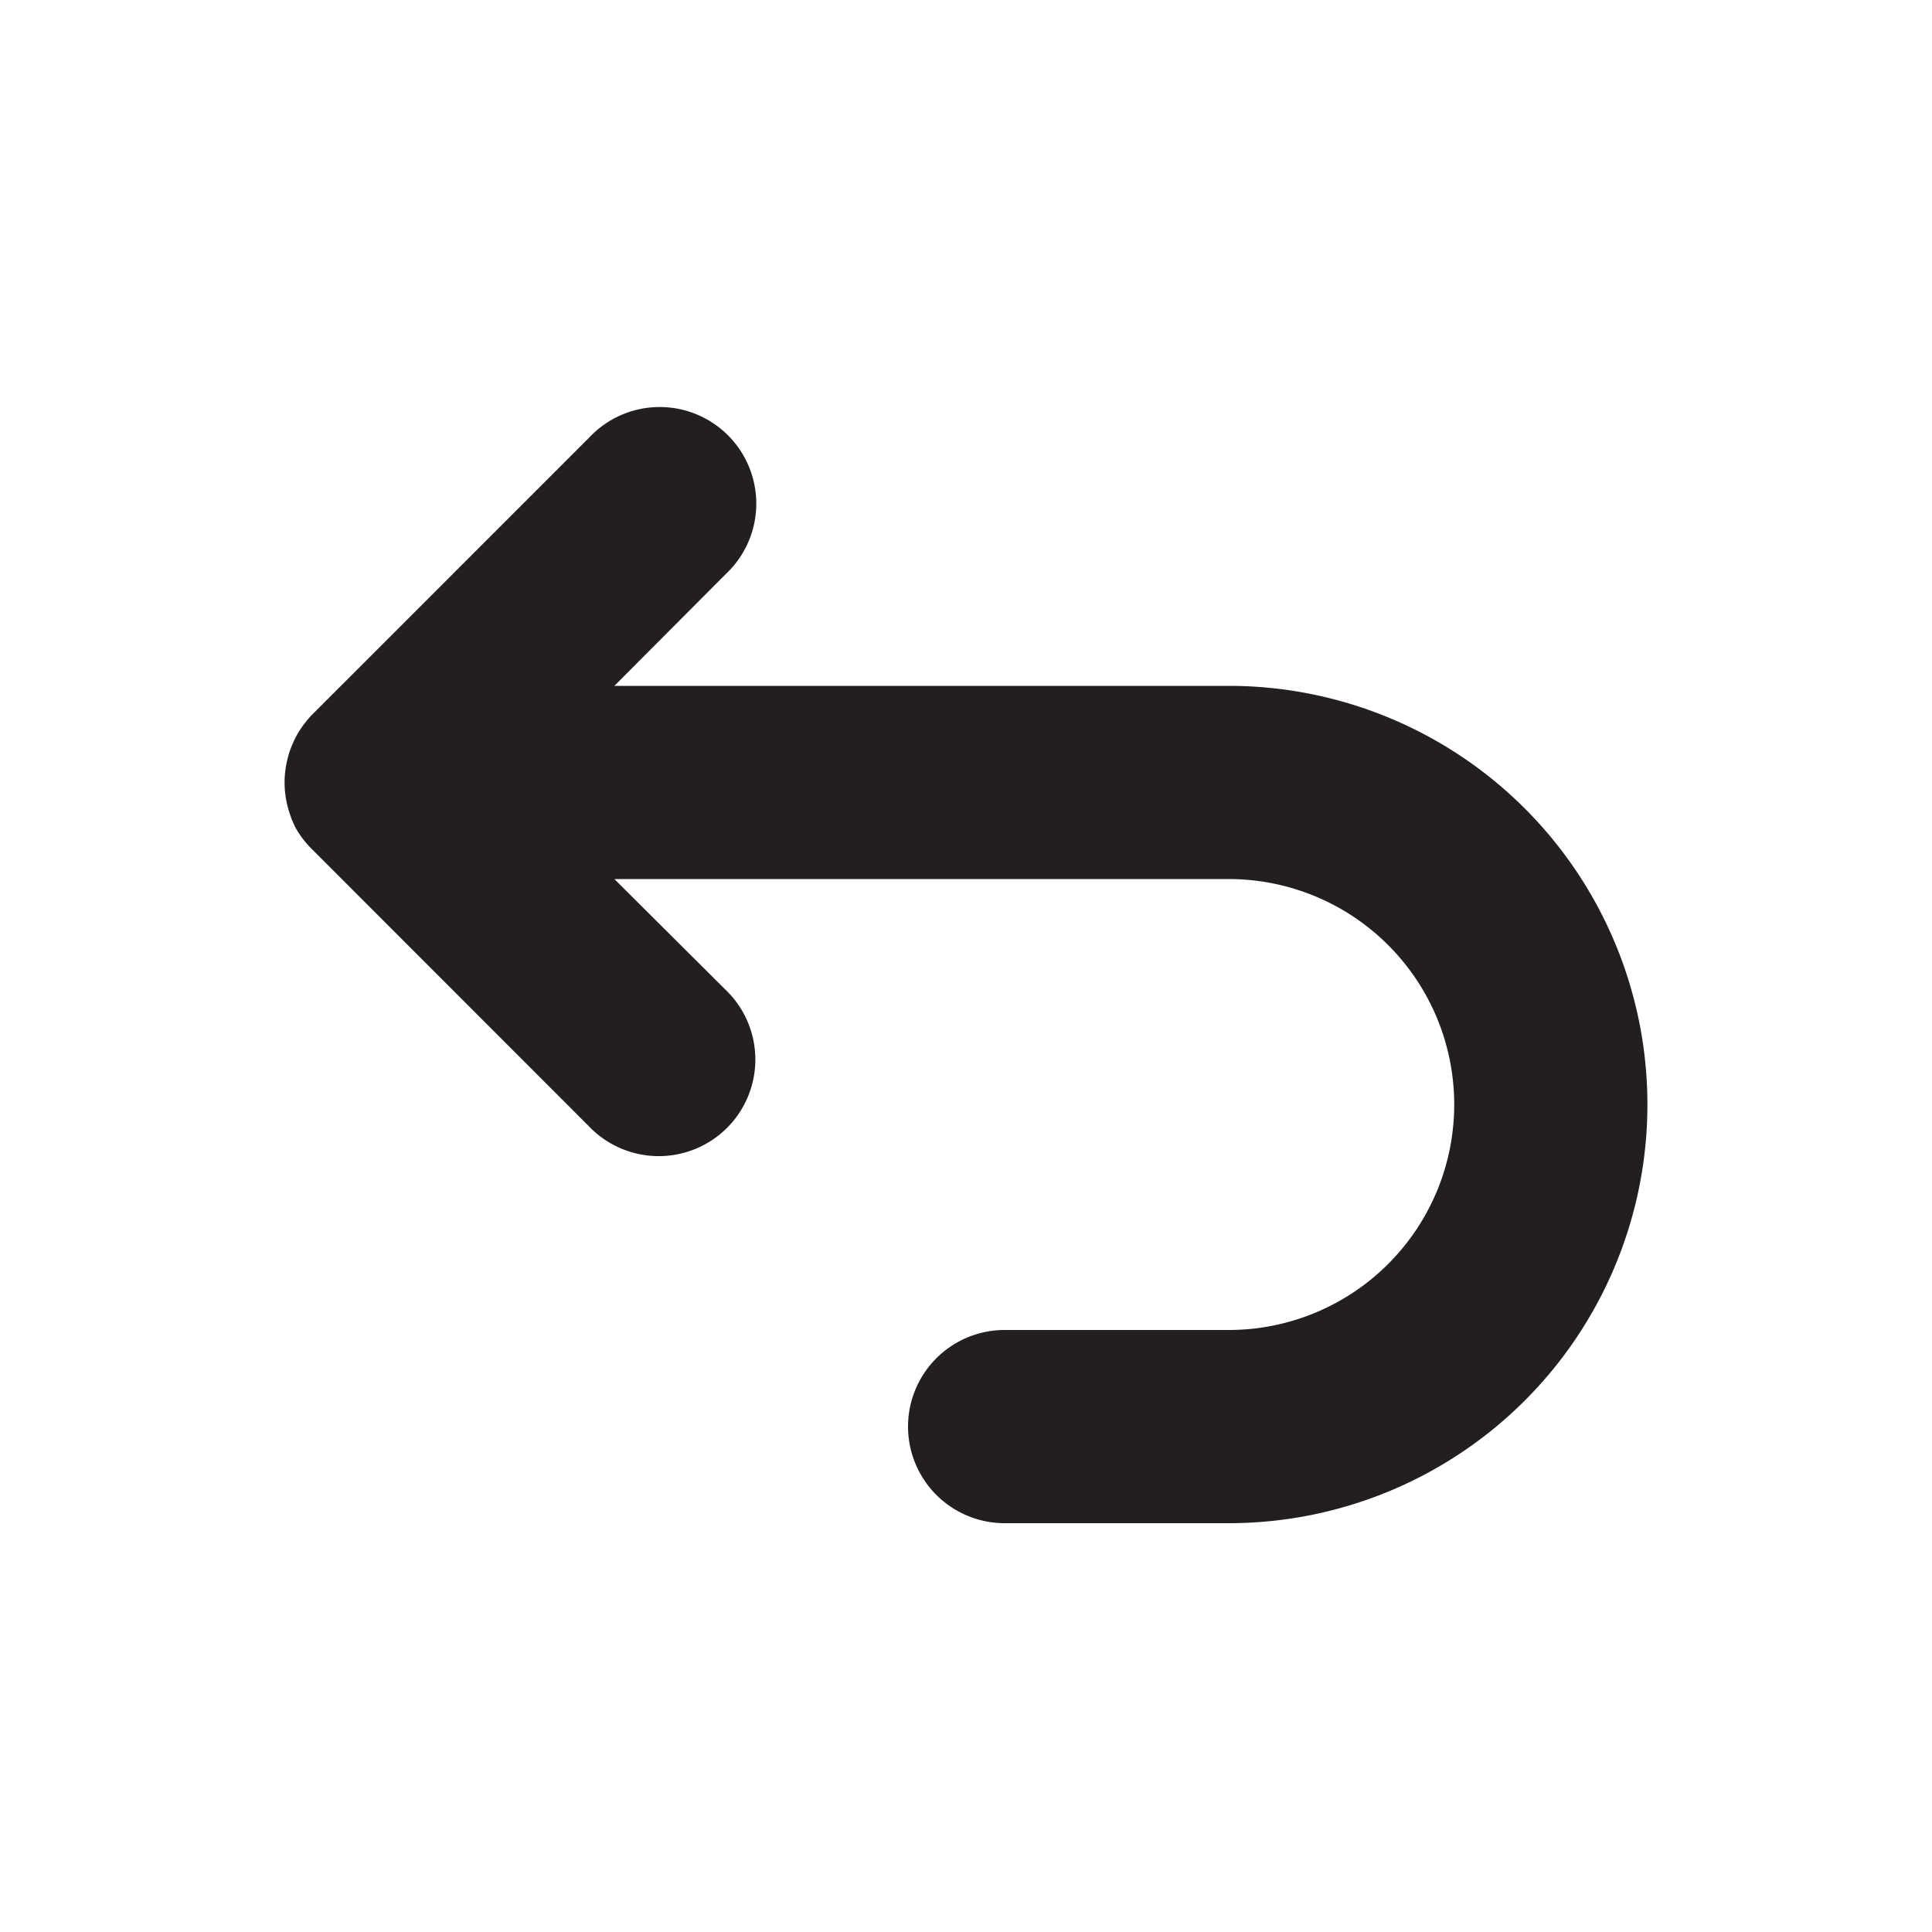 <svg id="Layer_1" data-name="Layer 1" xmlns="http://www.w3.org/2000/svg" viewBox="0 0 200 200"><defs><style>.cls-1{fill:#231f20;}</style></defs><title>Untitled-1</title><path class="cls-1" d="M29.46,81h0a9.71,9.71,0,0,0,.19,1.93c.06.32.14.63.23.94s.21.64.34,1c.06.14.12.28.19.42l.18.39A10.14,10.14,0,0,0,32.39,88L61,116.63a10,10,0,1,0,14.14-14.14L63.6,91h63.6a23.34,23.34,0,0,1,0,46.68H104a10,10,0,0,0,0,20H127.2a43.34,43.34,0,0,0,0-86.68H63.6L75.13,59.43A10,10,0,1,0,61,45.29l-28.6,28.6c-.12.12-.24.24-.35.37s-.22.25-.32.38-.21.26-.31.39-.19.27-.28.4l-.27.42-.24.43c-.07.15-.15.29-.21.44s-.14.3-.2.45-.12.3-.18.45a9.89,9.89,0,0,0-.36,1.32A9.73,9.73,0,0,0,29.46,81Z"/></svg>